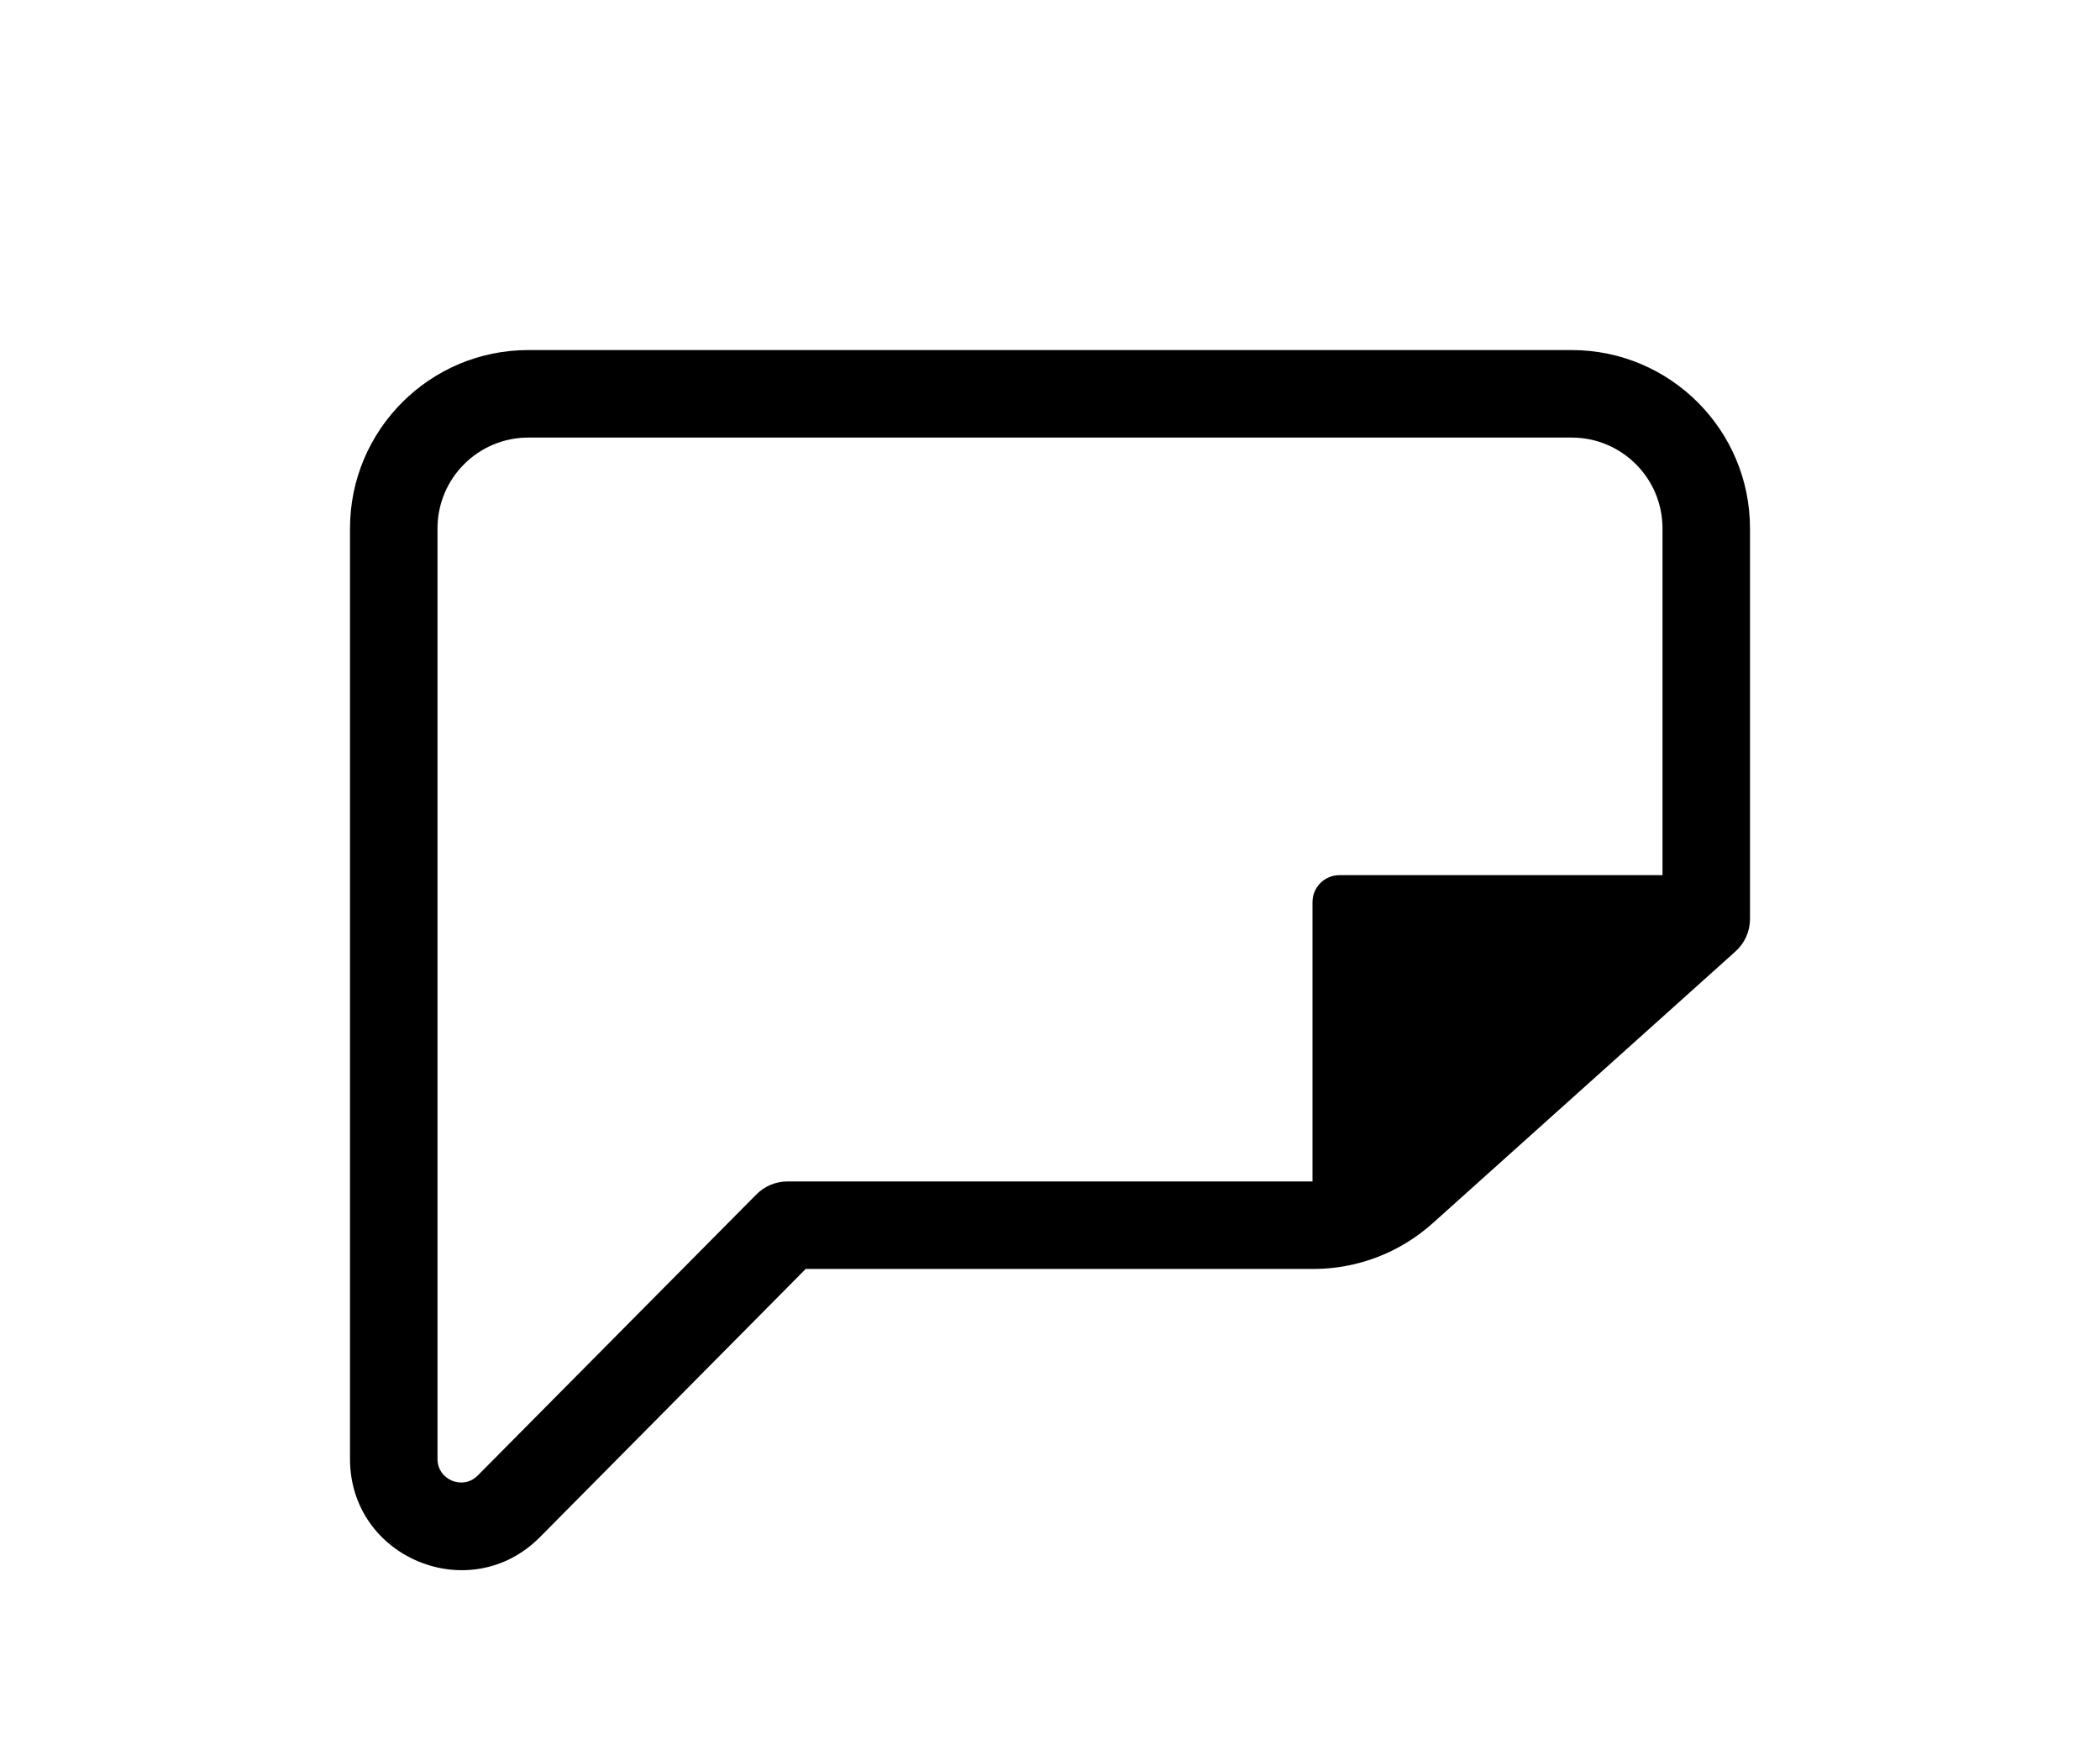 <svg width="24" height="20" viewBox="0 0 20 20" fill="none" xmlns="http://www.w3.org/2000/svg"><path fill-rule="evenodd" clip-rule="evenodd" d="M2 6.038C2 4.913 2.913 4 4.038 4H15.962C17.087 4 18 4.913 18 6.038V10.5C18 10.642 17.94 10.777 17.834 10.872L14.372 13.979C13.998 14.314 13.513 14.5 13.011 14.5H7.208L4.171 17.564C3.373 18.369 2 17.804 2 16.671L2 6.038ZM4.038 5C3.465 5 3 5.465 3 6.038L3 16.671C3 16.911 3.291 17.031 3.46 16.86L6.645 13.648C6.739 13.553 6.867 13.5 7 13.5H13.011C13.267 13.5 13.514 13.405 13.704 13.234L17 10.277V6.038C17 5.465 16.535 5 15.962 5H4.038Z" fill="currentColor"></path><path d="M13.308 10H17.5L13 14V10.308C13 10.138 13.138 10 13.308 10Z" fill="currentColor"></path></svg>